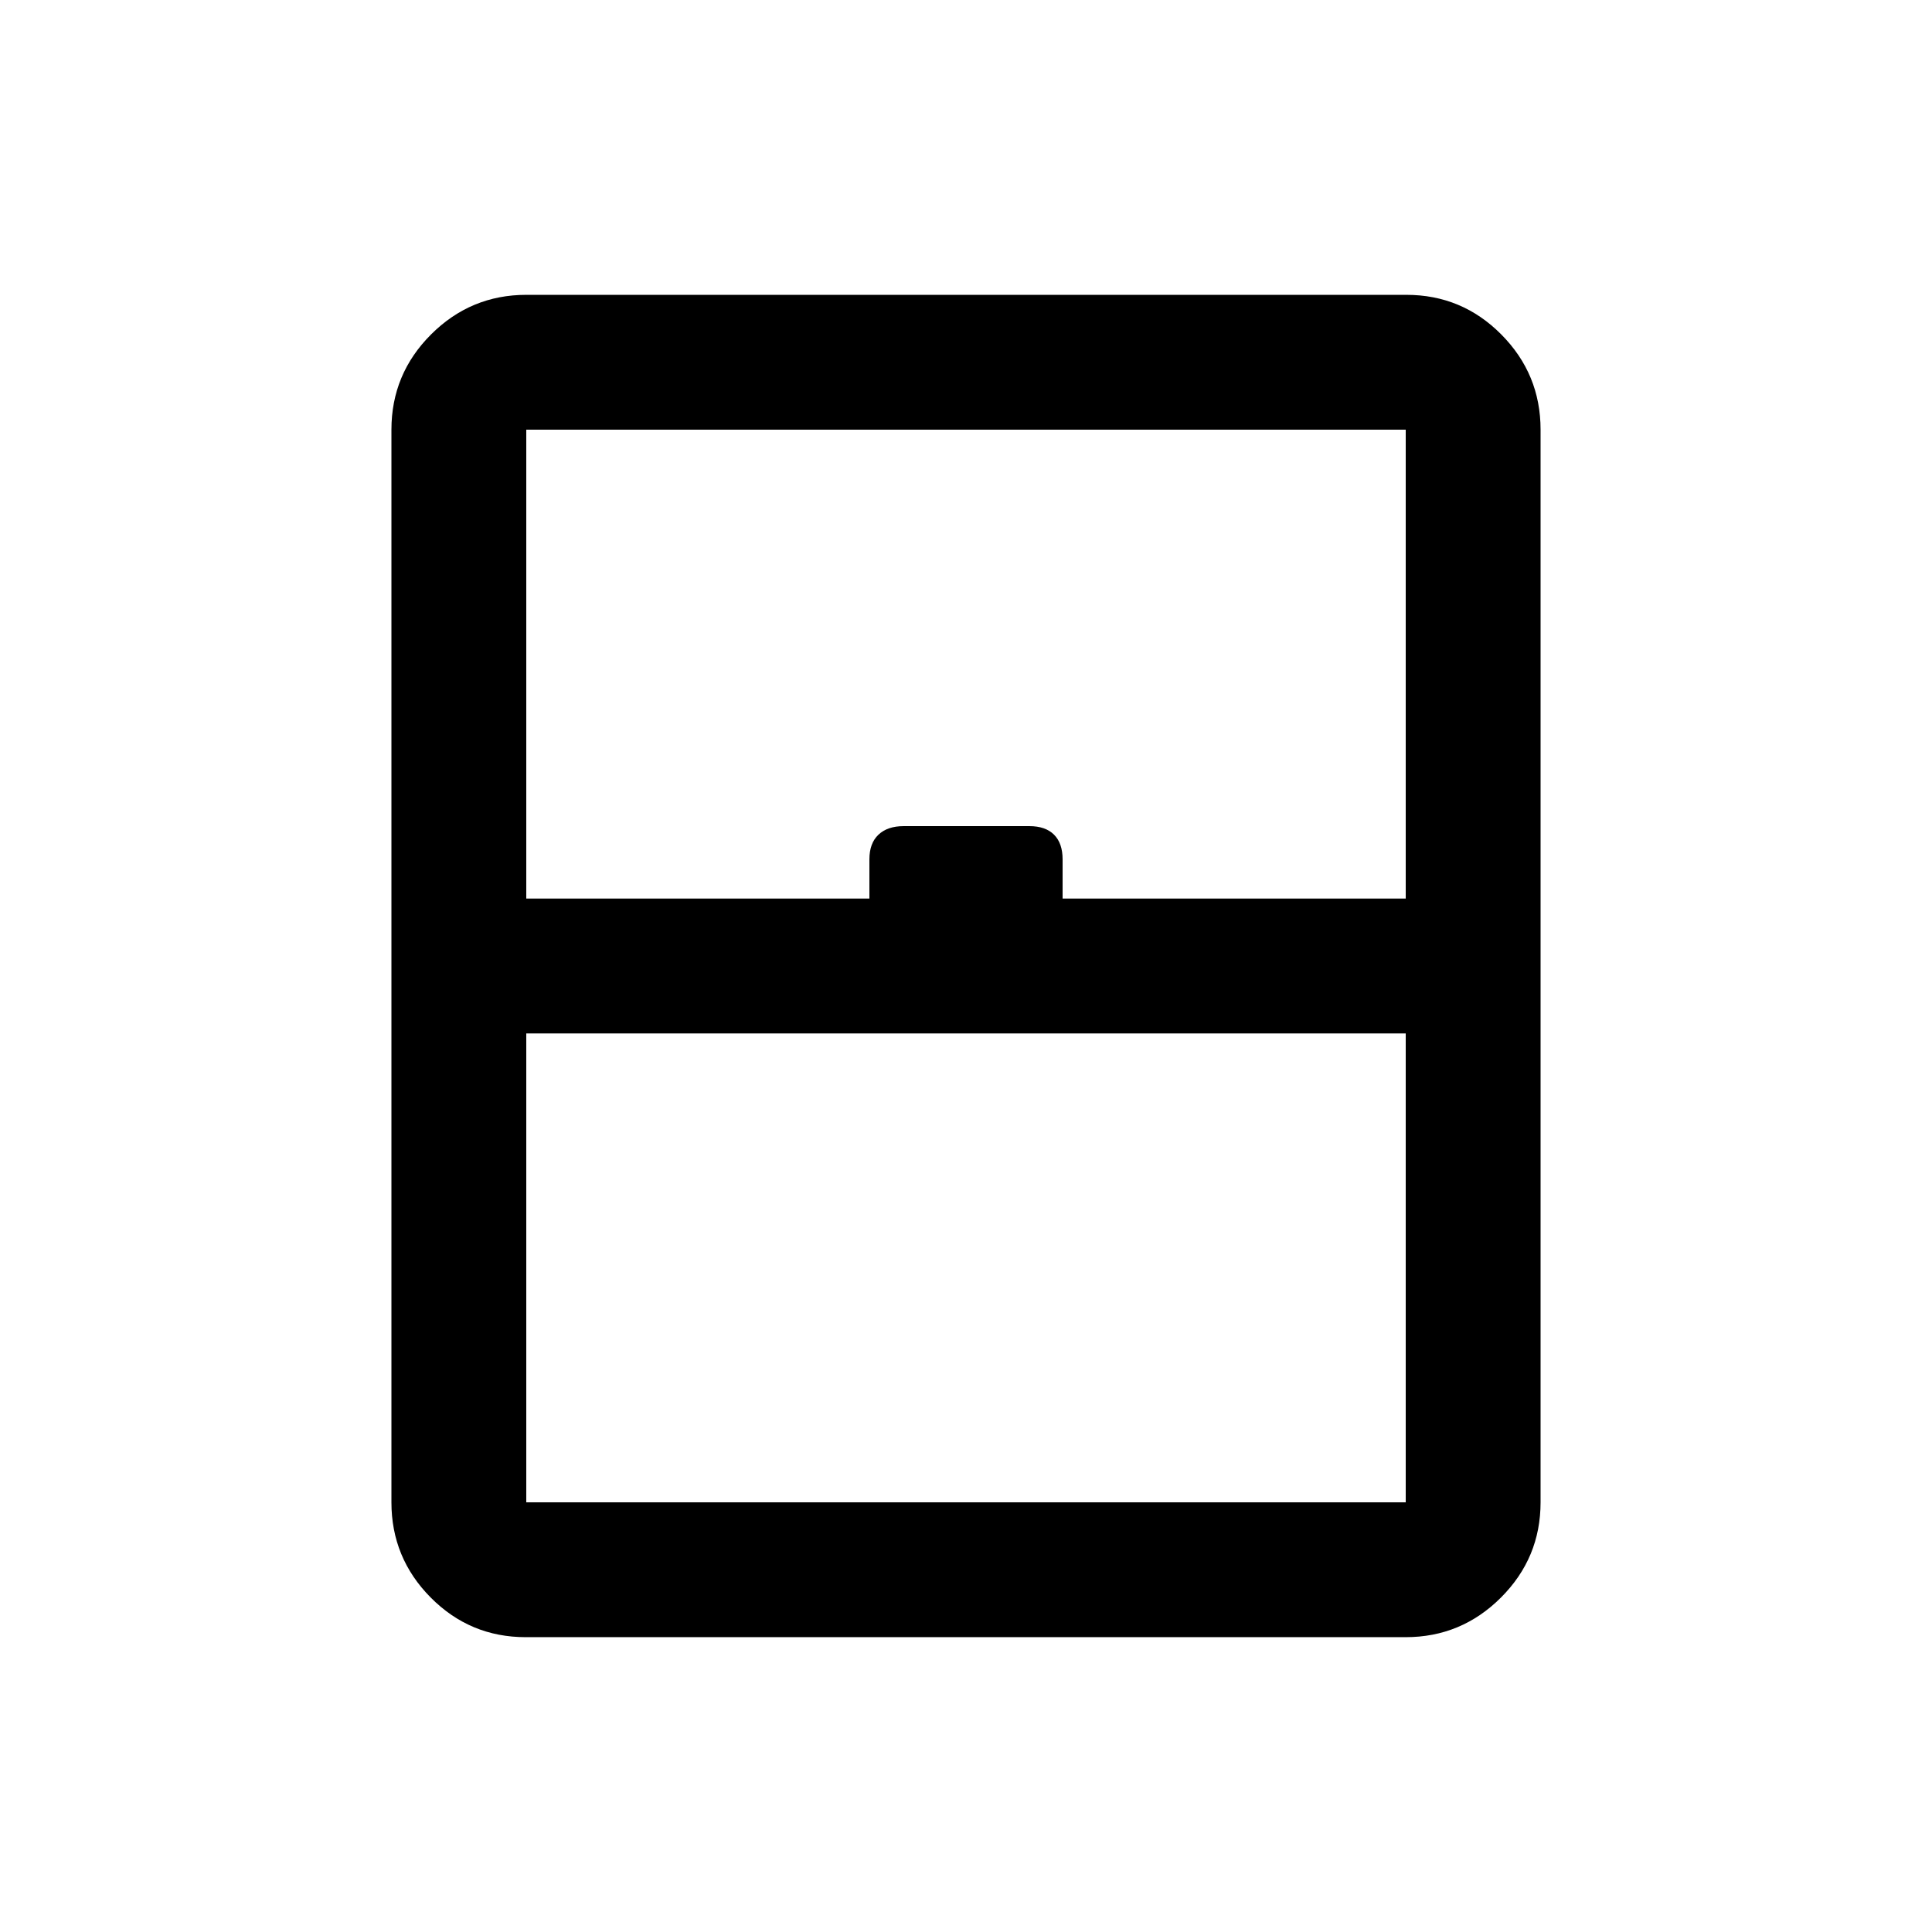 <svg xmlns="http://www.w3.org/2000/svg" height="20" viewBox="0 -960 960 960" width="20"><path d="M261.5-213.5h437v-233h-437v233Zm-.28 67q-27.66 0-47.19-19.68-19.53-19.68-19.53-47.32v-533q0-27.64 19.69-47.32 19.7-19.68 47.35-19.68h437.24q27.66 0 47.19 19.68 19.53 19.68 19.53 47.32v533q0 27.64-19.69 47.32-19.7 19.68-47.35 19.68H261.22Zm.28-367H432V-533q0-8 4.5-12.25t12.5-4.25h62.5q8 0 12.25 4.25T528-533v19.5h170.5v-233h-437v233Zm0 300h437-437Z"/></svg>